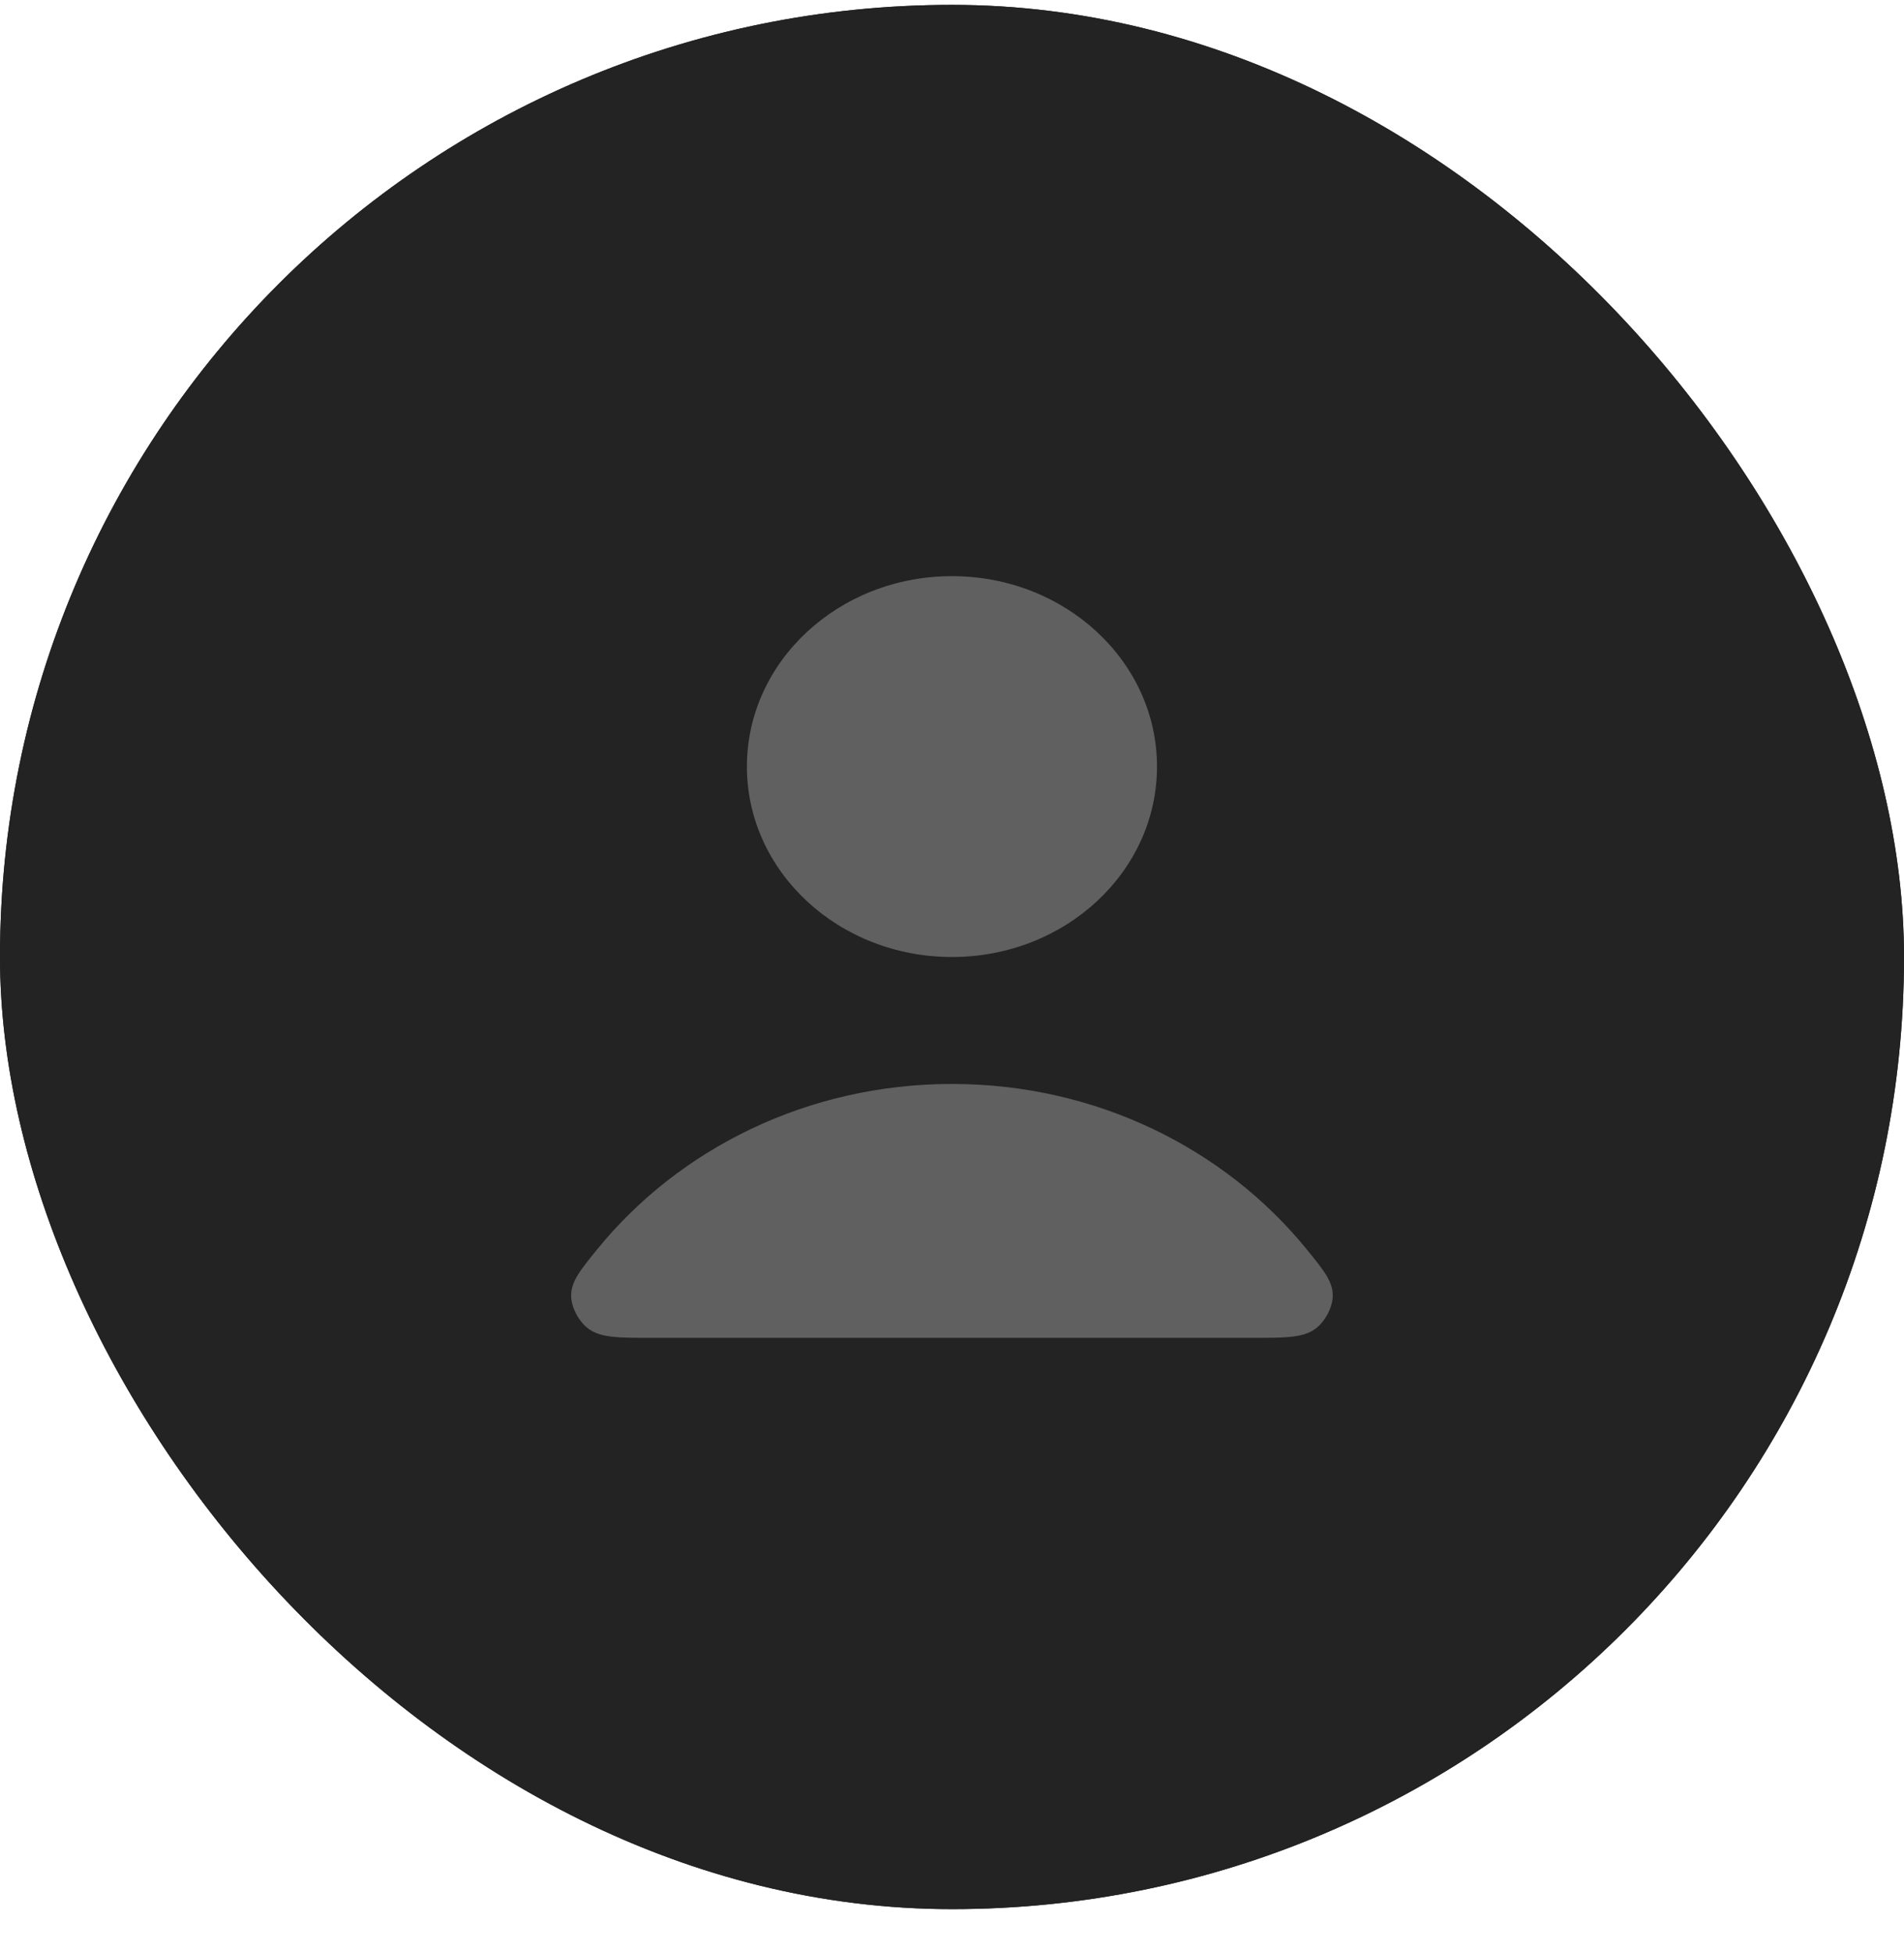 <svg width="39" height="40" viewBox="0 0 39 40" fill="none" xmlns="http://www.w3.org/2000/svg">
<rect y="0.1" width="39" height="39" rx="19.5" fill="#212121"/>
<rect y="0.1" width="39" height="39" rx="19.5" fill="#232323"/>
<path d="M19.499 22.2C16.541 22.2 13.909 23.527 12.234 25.585C11.874 26.029 11.694 26.25 11.699 26.549C11.704 26.781 11.86 27.073 12.056 27.215C12.31 27.4 12.662 27.4 13.365 27.4H25.634C26.337 27.4 26.688 27.4 26.942 27.215C27.138 27.073 27.294 26.781 27.299 26.549C27.305 26.25 27.125 26.029 26.764 25.585C25.089 23.527 22.458 22.2 19.499 22.2Z" fill="#606060"/>
<path d="M19.499 19.6C21.819 19.6 23.699 17.854 23.699 15.7C23.699 13.546 21.819 11.8 19.499 11.8C17.18 11.8 15.299 13.546 15.299 15.7C15.299 17.854 17.18 19.6 19.499 19.6Z" fill="#606060"/>
</svg>
